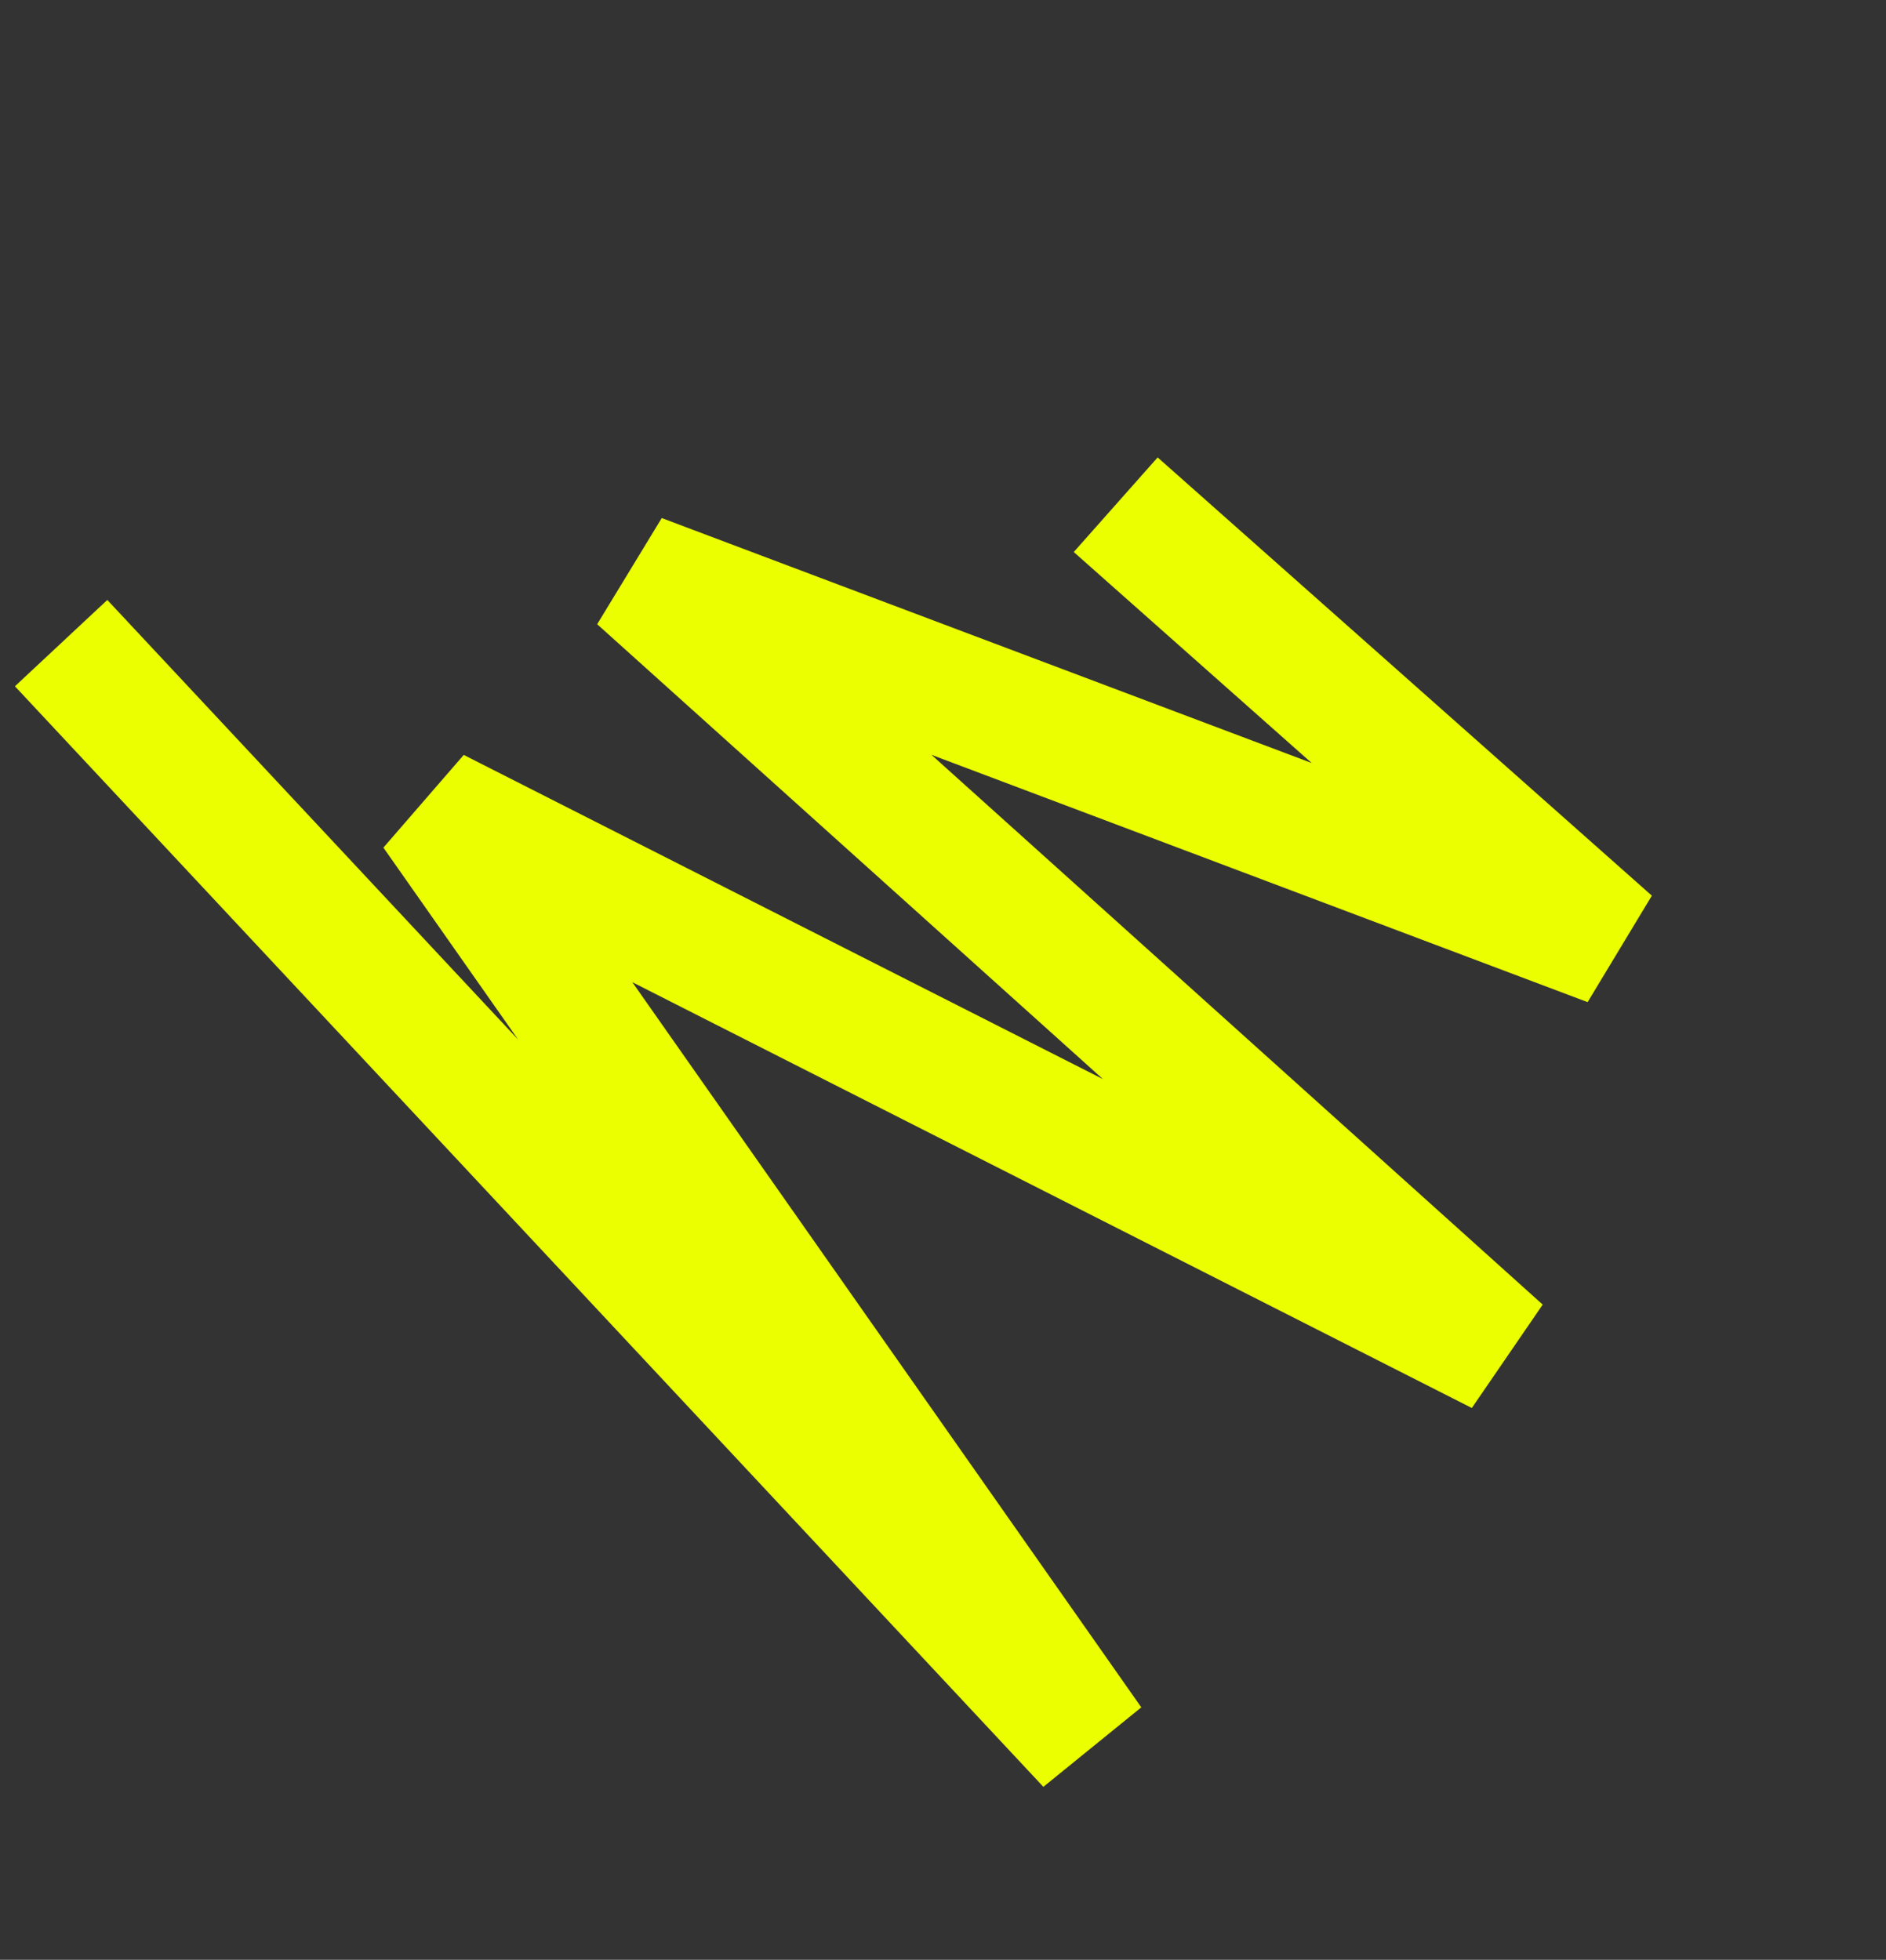 <svg width="358" height="372" viewBox="0 0 358 372" fill="none" xmlns="http://www.w3.org/2000/svg">
<rect x="0" y="0" width="358" height="372" fill="#333333" stroke="none"/>
<path d="M211.783 95.802L305.593 178.989L121.38 109.562L284.81 256.553L82.599 153.996L206.82 330.972L11.602 122.072" stroke="#EBFF00" stroke-width="24"/>
</svg>
